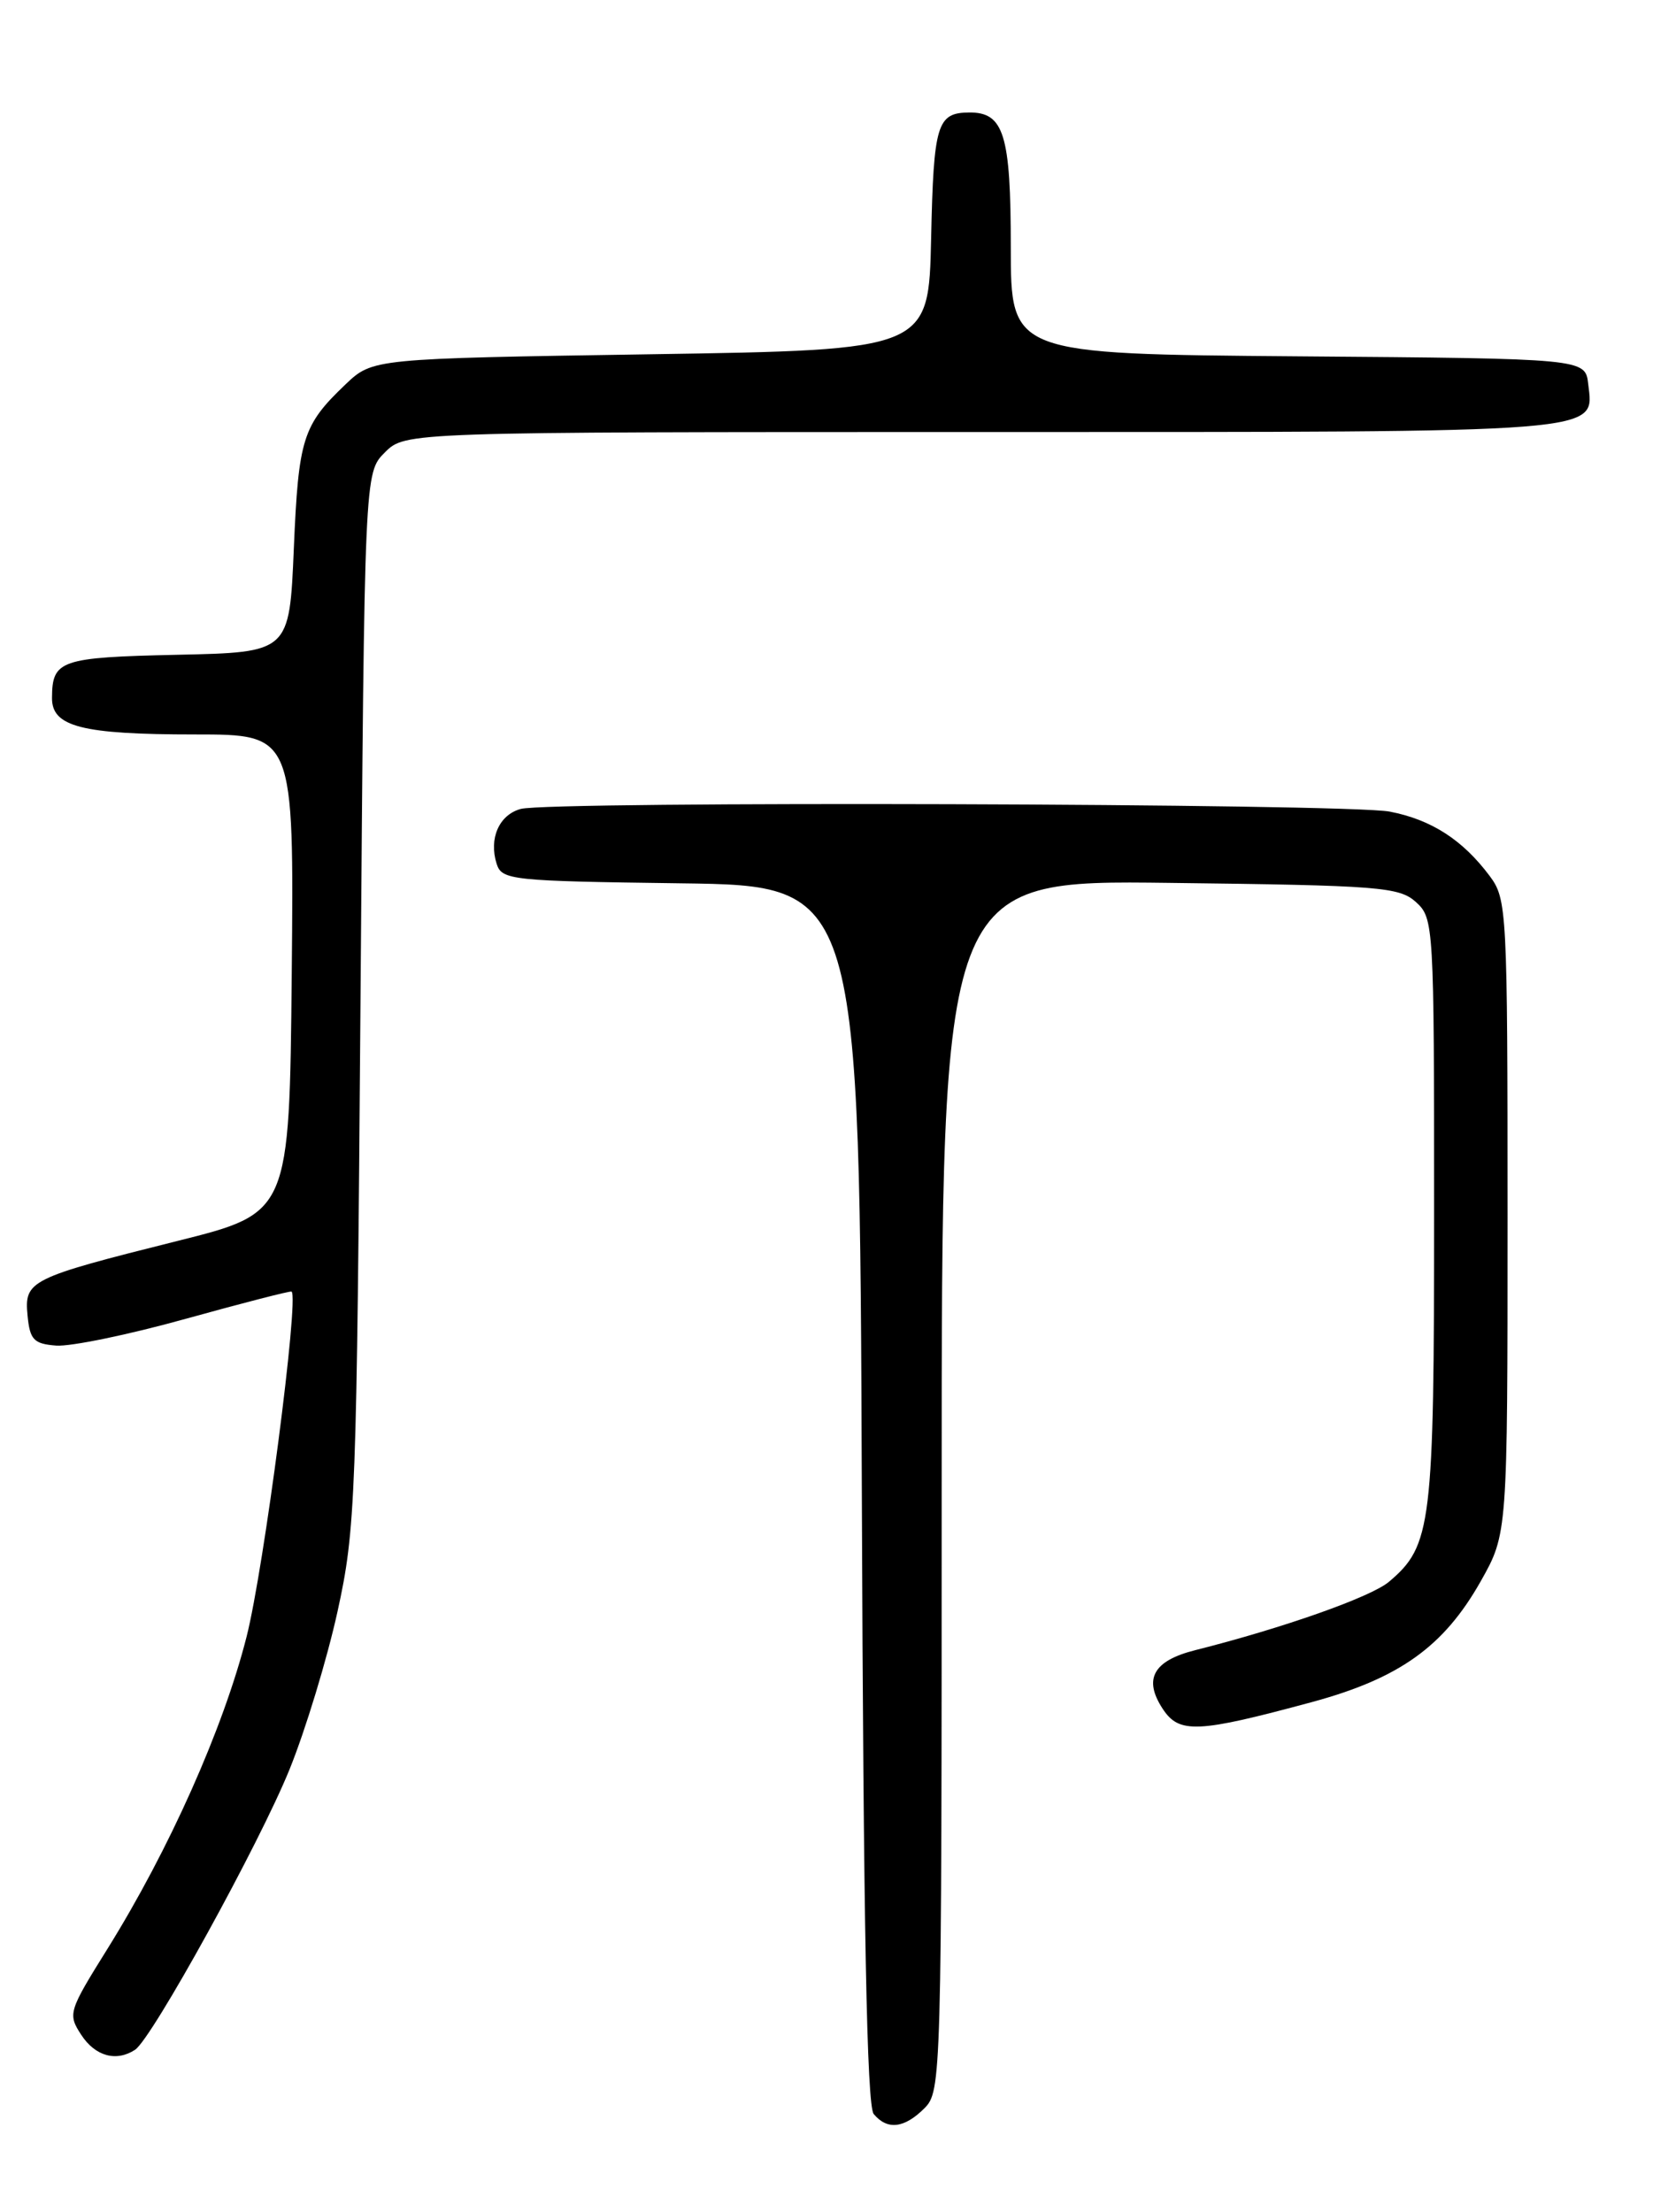 <?xml version="1.0" encoding="UTF-8" standalone="no"?>
<!DOCTYPE svg PUBLIC "-//W3C//DTD SVG 1.1//EN" "http://www.w3.org/Graphics/SVG/1.1/DTD/svg11.dtd" >
<svg xmlns="http://www.w3.org/2000/svg" xmlns:xlink="http://www.w3.org/1999/xlink" version="1.1" viewBox="0 0 194 256">
 <g >
 <path fill="currentColor"
d=" M 107.00 244.00 C 108.96 242.04 109.00 240.67 109.00 171.93 C 109.00 101.85 109.00 101.85 135.40 102.18 C 159.69 102.47 161.96 102.65 163.90 104.40 C 165.96 106.27 166.00 107.03 166.00 140.19 C 166.00 176.55 165.72 178.89 160.77 183.07 C 158.68 184.83 148.52 188.42 138.35 190.98 C 133.50 192.20 132.32 194.31 134.58 197.76 C 136.49 200.67 138.57 200.58 151.85 196.99 C 161.99 194.24 167.13 190.56 171.40 183.00 C 174.50 177.50 174.50 177.50 174.50 140.82 C 174.50 105.34 174.43 104.06 172.44 101.39 C 169.31 97.20 165.68 94.86 160.86 93.93 C 155.95 92.98 63.72 92.70 60.28 93.62 C 57.77 94.30 56.56 97.05 57.49 99.98 C 58.09 101.86 59.19 101.97 78.81 102.23 C 99.50 102.50 99.50 102.50 99.76 172.91 C 99.94 222.89 100.34 243.70 101.13 244.66 C 102.70 246.55 104.67 246.33 107.00 244.00 Z  M 15.63 237.23 C 17.58 235.96 30.00 213.44 33.51 204.79 C 35.36 200.23 37.86 192.00 39.07 186.50 C 41.16 176.97 41.29 173.63 41.73 115.61 C 42.19 54.71 42.19 54.71 44.55 52.36 C 46.91 50.00 46.91 50.00 113.76 50.00 C 186.59 50.00 184.49 50.17 183.84 44.45 C 183.50 41.50 183.50 41.50 150.25 41.24 C 117.00 40.97 117.00 40.97 117.00 28.56 C 117.00 15.56 116.20 12.98 112.18 13.02 C 108.46 13.05 108.07 14.35 107.78 27.54 C 107.50 40.50 107.50 40.50 75.31 41.00 C 43.13 41.50 43.13 41.50 39.98 44.50 C 35.04 49.21 34.55 50.74 34.01 63.50 C 33.50 75.50 33.50 75.50 20.54 75.78 C 6.97 76.08 6.04 76.39 6.02 80.77 C 5.99 84.11 9.47 85.00 22.58 85.00 C 34.03 85.00 34.03 85.00 33.77 112.69 C 33.50 140.38 33.50 140.38 20.54 143.62 C 3.38 147.92 2.80 148.21 3.19 152.26 C 3.46 155.06 3.91 155.53 6.50 155.73 C 8.15 155.86 14.90 154.47 21.50 152.63 C 28.10 150.80 33.61 149.38 33.75 149.48 C 34.64 150.14 30.55 181.53 28.54 189.43 C 25.85 200.03 19.59 214.07 12.43 225.56 C 7.92 232.79 7.83 233.09 9.41 235.51 C 11.03 237.98 13.45 238.65 15.63 237.23 Z "/>
</g>
</svg>